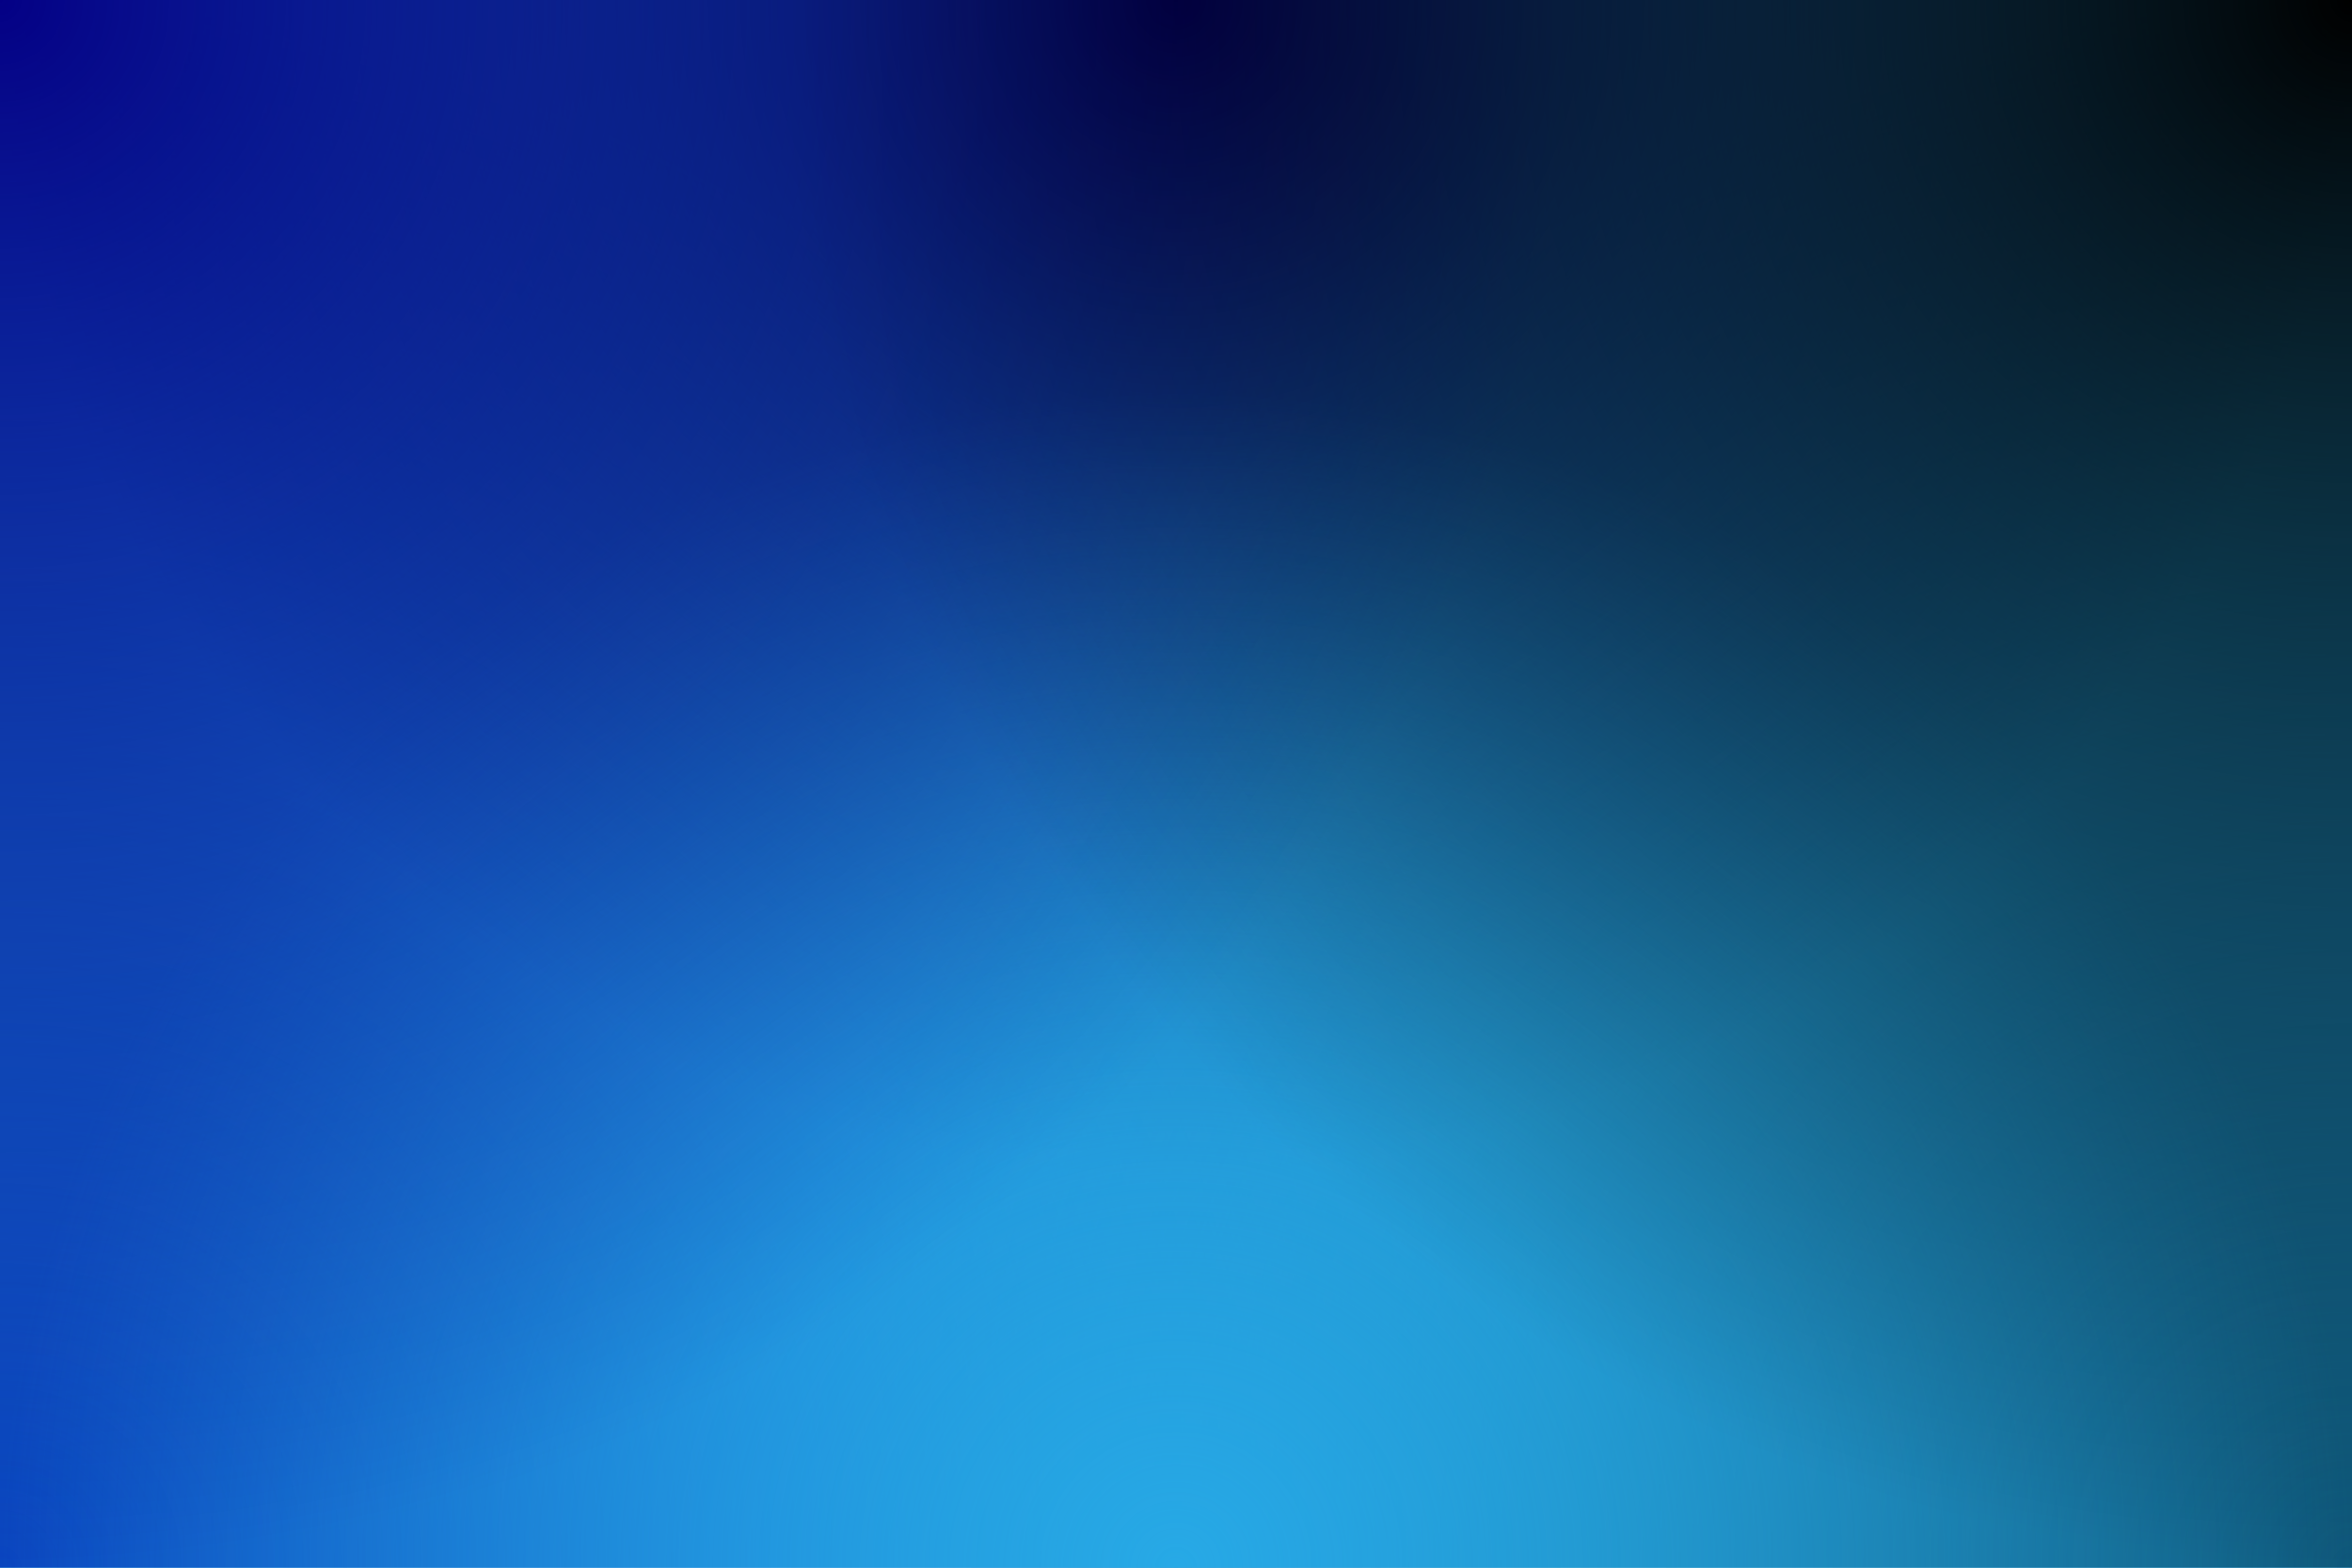 ﻿<svg xmlns='http://www.w3.org/2000/svg' width='100%' height='100%' viewBox='0 0 1200 800'><rect fill='#27a9e6' width='1200' height='800'/><defs><radialGradient id='a' cx='0' cy='800' r='800' gradientUnits='userSpaceOnUse'><stop offset='0' stop-color='#0a45bf'/><stop offset='1' stop-color='#0a45bf' stop-opacity='0'/></radialGradient><radialGradient id='b' cx='1200' cy='800' r='800' gradientUnits='userSpaceOnUse'><stop offset='0' stop-color='#0e5779'/><stop offset='1' stop-color='#0e5779' stop-opacity='0'/></radialGradient><radialGradient id='c' cx='600' cy='0' r='600' gradientUnits='userSpaceOnUse'><stop offset='0' stop-color='#020043'/><stop offset='1' stop-color='#020043' stop-opacity='0'/></radialGradient><radialGradient id='d' cx='600' cy='800' r='600' gradientUnits='userSpaceOnUse'><stop offset='0' stop-color='#27a9e6'/><stop offset='1' stop-color='#27a9e6' stop-opacity='0'/></radialGradient><radialGradient id='e' cx='0' cy='0' r='800' gradientUnits='userSpaceOnUse'><stop offset='0' stop-color='#040085'/><stop offset='1' stop-color='#040085' stop-opacity='0'/></radialGradient><radialGradient id='f' cx='1200' cy='0' r='800' gradientUnits='userSpaceOnUse'><stop offset='0' stop-color='#000000'/><stop offset='1' stop-color='#000000' stop-opacity='0'/></radialGradient></defs><rect fill='url(#a)' width='1200' height='800'/><rect fill='url(#b)' width='1200' height='800'/><rect fill='url(#c)' width='1200' height='800'/><rect fill='url(#d)' width='1200' height='800'/><rect fill='url(#e)' width='1200' height='800'/><rect fill='url(#f)' width='1200' height='800'/></svg>